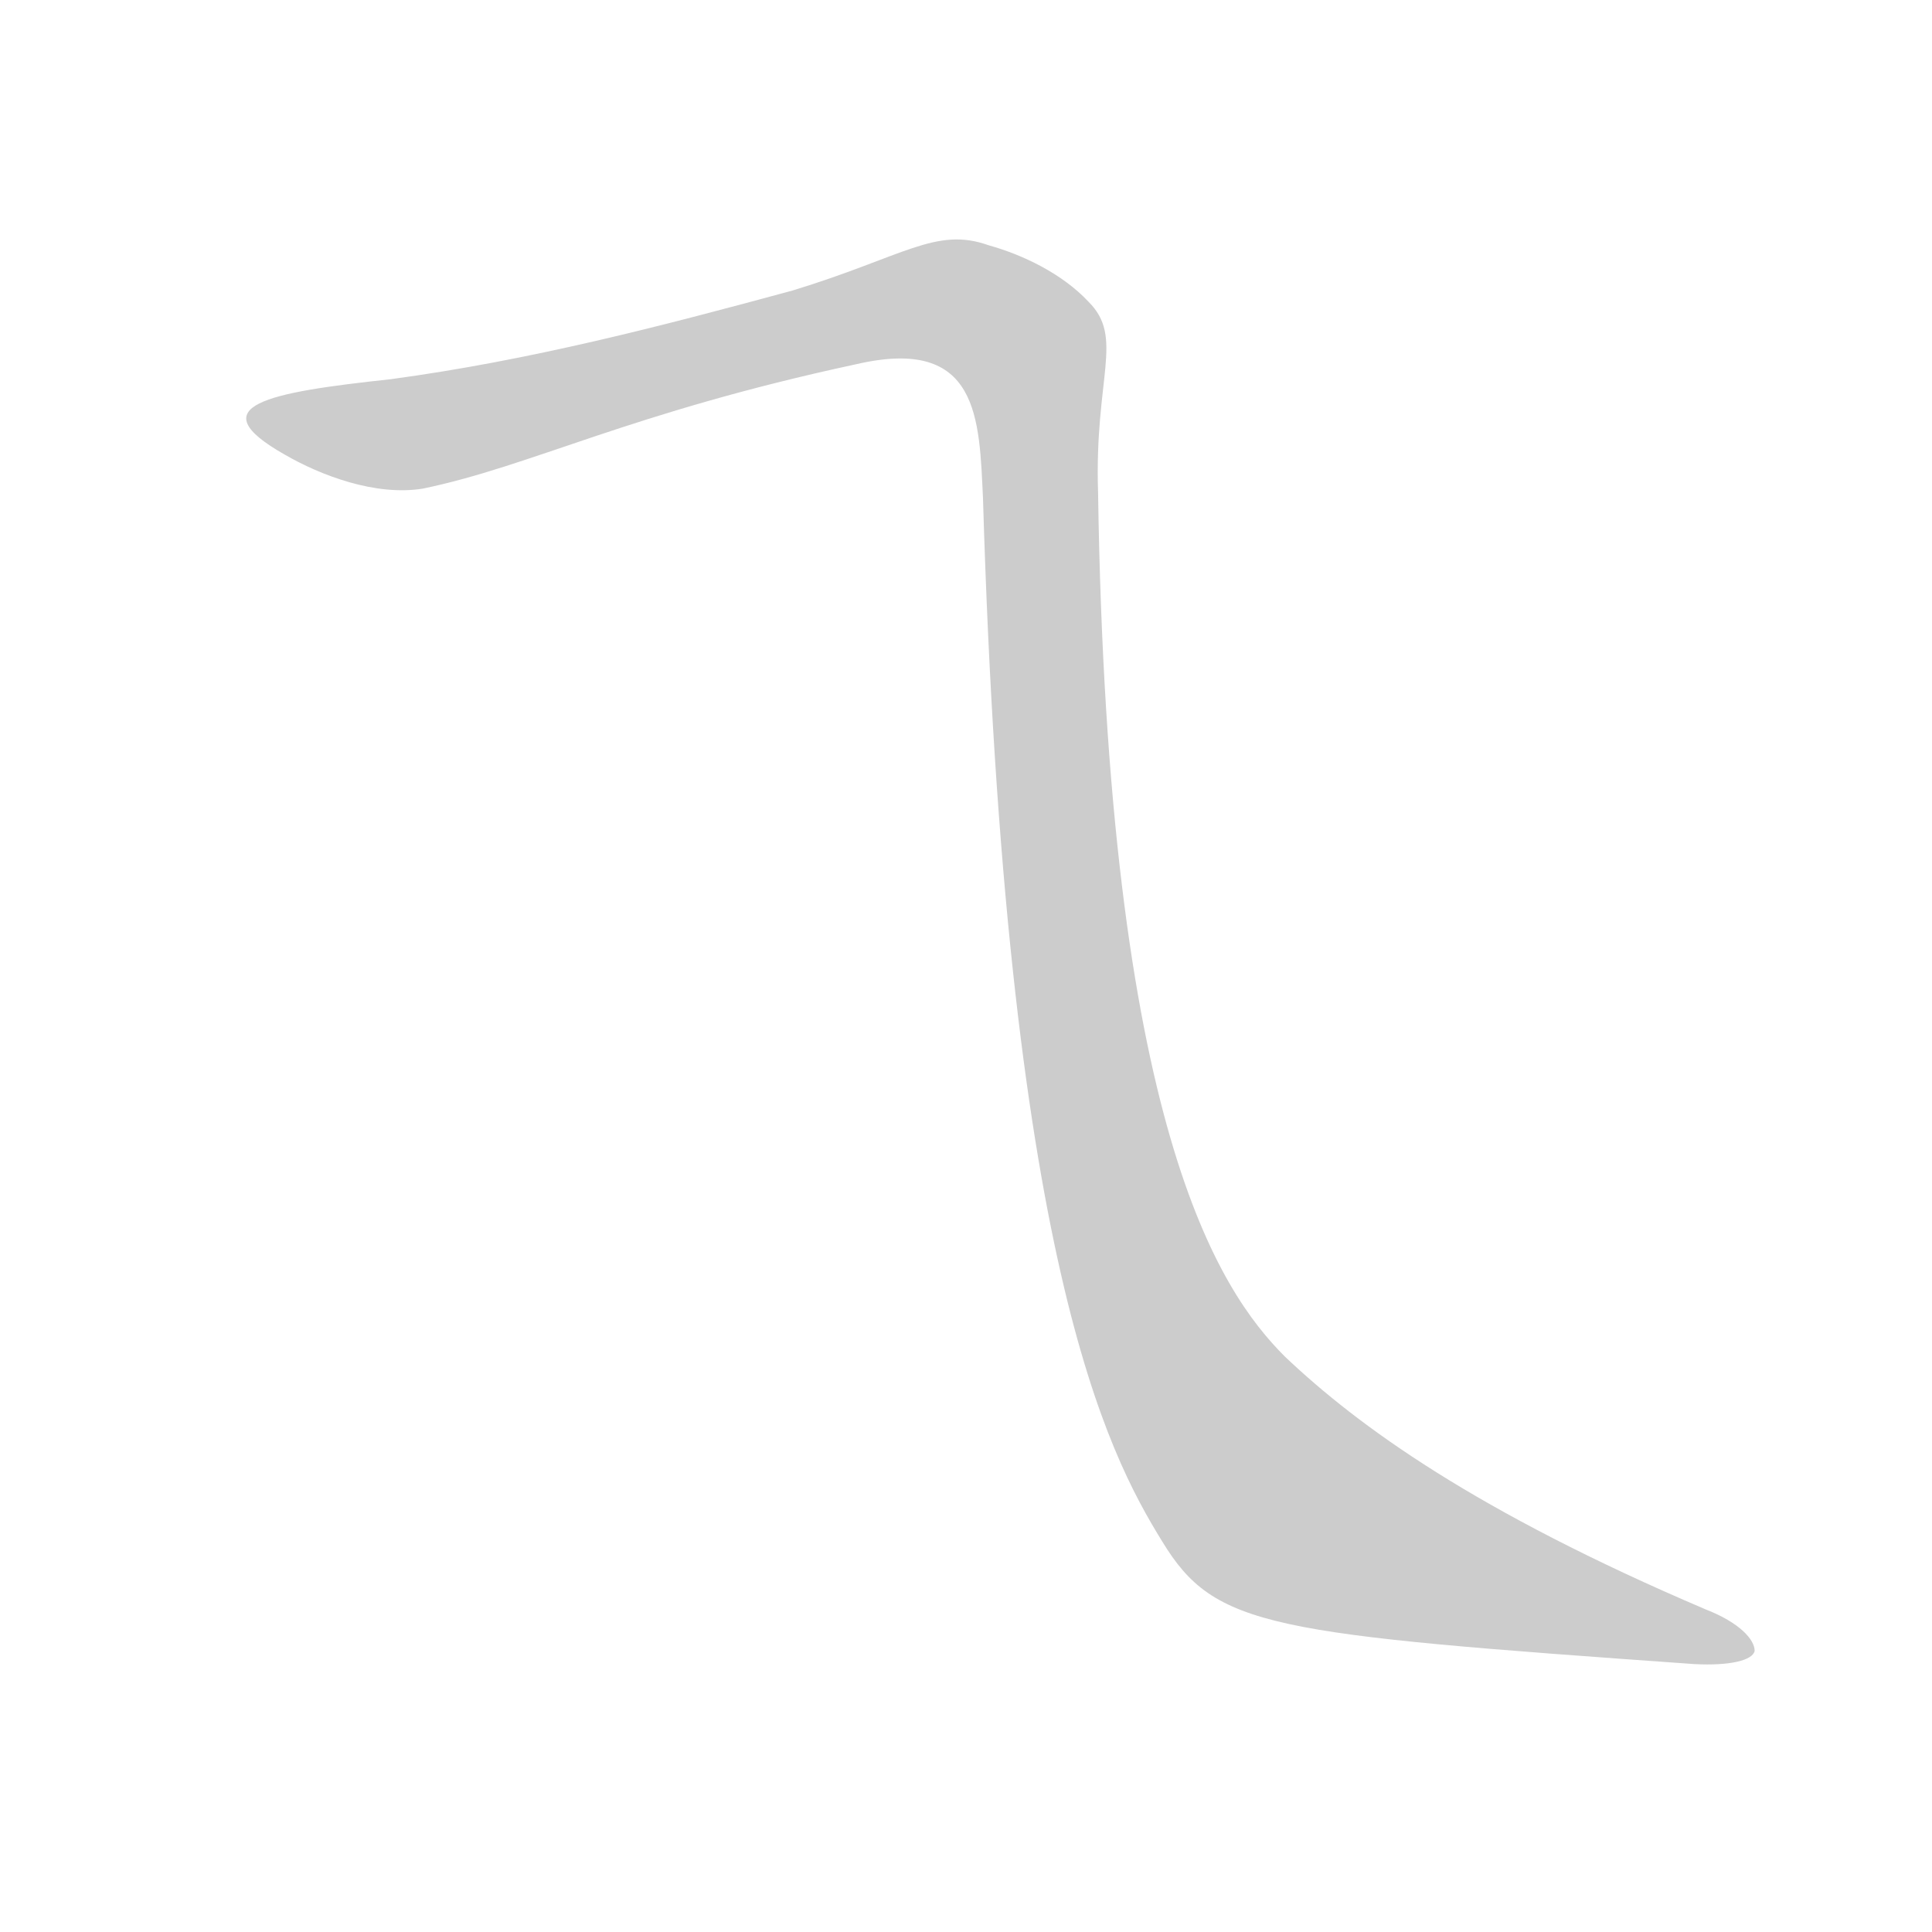 <!--
AnimCJK 2016-2025 Copyright FM-SH - https://github.com/parsimonhi/animCJK
Derived from:
    MakeMeAHanzi project - https://github.com/skishore/makemeahanzi
    Arphic PL KaitiM GB font
    Arphic PL UKai font
You can redistribute and/or modify this file under the terms of the Arphic Public License
as published by Arphic Technology Co., Ltd.
You should have received a copy of this license along with this file.
If not, see https://ftp.gnu.org/non-gnu/chinese-fonts-truetype/LICENSE.
-->
<svg id="z20033" class="acjk" viewBox="0 0 1024 1024" xmlns="http://www.w3.org/2000/svg">
<style>
<![CDATA[
@keyframes zk {
	to {
		stroke-dashoffset:0;
	}
}
svg.acjk path[clip-path] {
	--t:0.8s;
	animation:zk 0.8s linear forwards 1s;
	stroke-dasharray:3337;
	stroke-dashoffset:3339;
	stroke-width:128;
	stroke-linecap:round;
	fill:none;
	stroke:#000;
}
svg.acjk path[id] {fill:#ccc;}
]]>
</style>
<path id="z20033d1" d="M224 259C282 247 333 219 454 193C519 178 519 222 521 264C533 668 587 770 616 817C644 863 673 866 898 882C917 883 929 880 930 875C930 869 922 860 904 853C782 801 720 756 681 719C646 684 587 597 582 261C580 200 596 179 577 160C563 145 542 135 524 130C496 120 479 136 420 154C350 173 281 191 207 201C142 208 105 215 151 241C170 252 199 263 224 259Z"/>
<defs>
	<clipPath id="z20033c1"><use href="#z20033d1"/></clipPath>
</defs>
<path style="--d:1s;" pathLength="3333" clip-path="url(#z20033c1)" d="M139 222L243 225L485 160L539 178L575 556L626 729L697 812L922 869"/>
</svg>